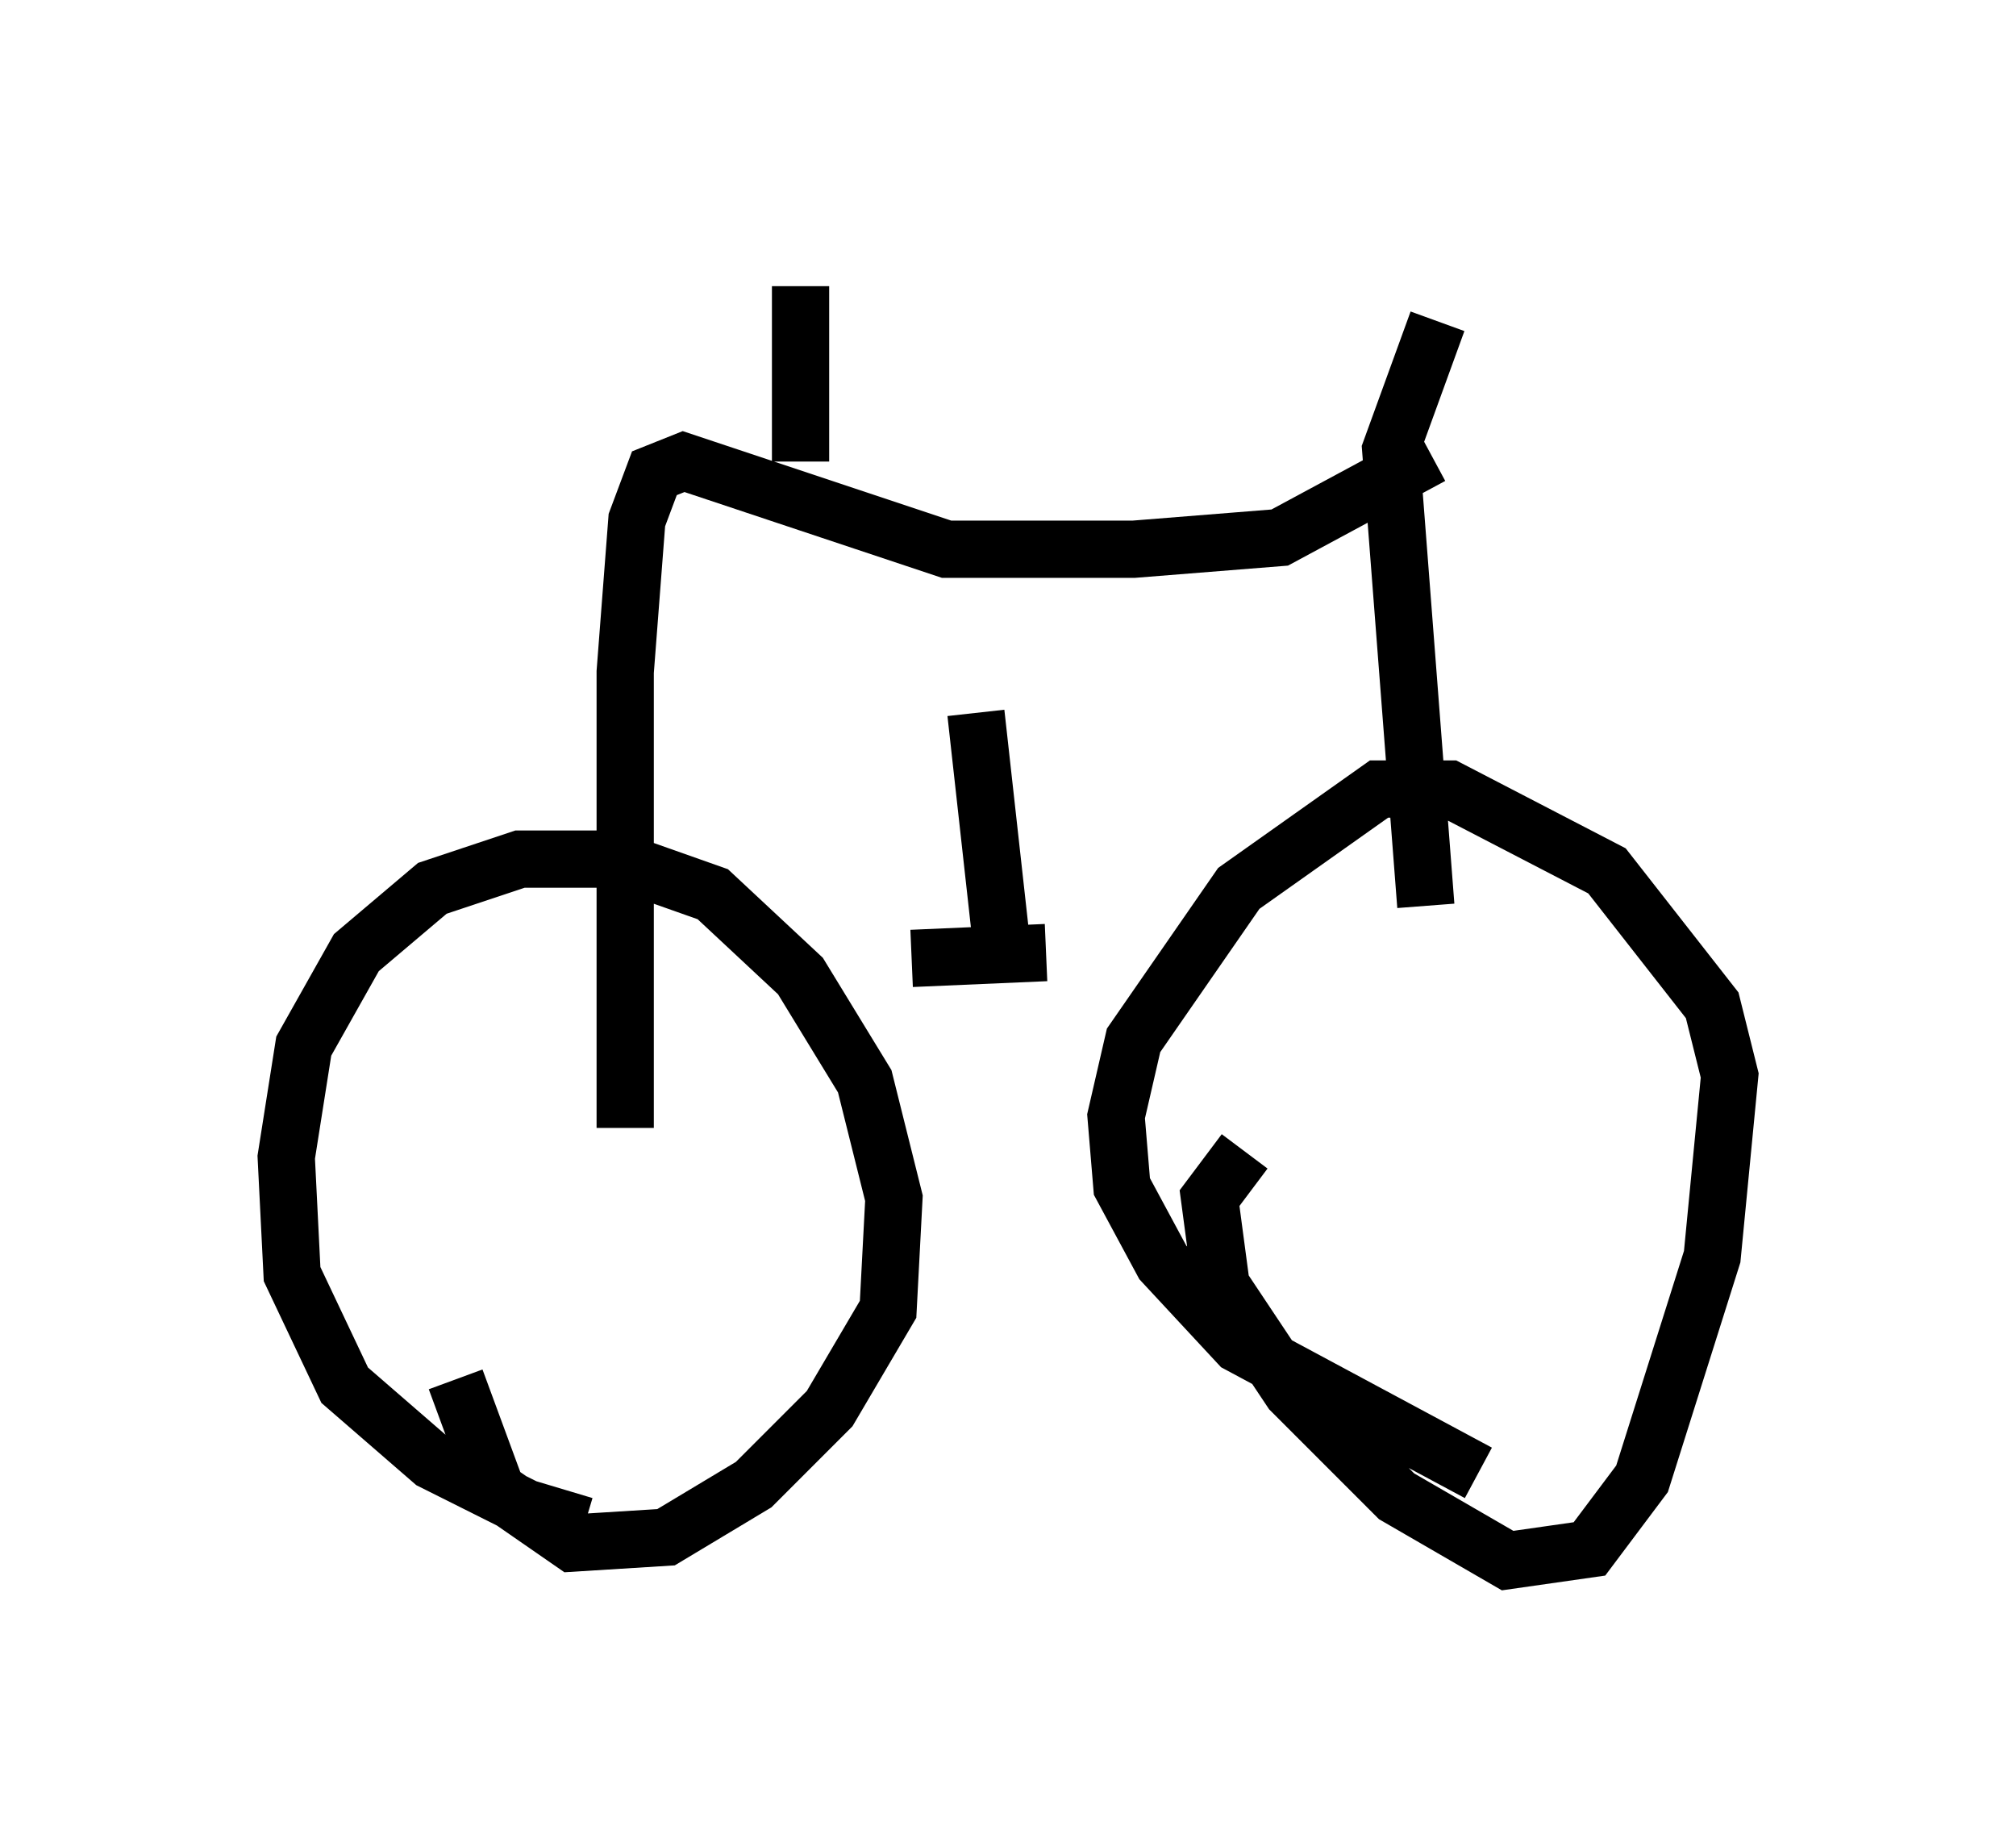 <?xml version="1.0" encoding="utf-8" ?>
<svg baseProfile="full" height="32.254" version="1.1" width="35.215" xmlns="http://www.w3.org/2000/svg" xmlns:ev="http://www.w3.org/2001/xml-events" xmlns:xlink="http://www.w3.org/1999/xlink"><defs /><rect fill="white" height="32.254" width="35.215" x="0" y="0" /><path d="M10.921, 26.54 m-0.715, 0.102 l-1.021, -0.306 -1.633, -0.817 l-1.531, -1.327 -0.919, -1.94 l-0.102, -2.042 0.306, -1.94 l0.919, -1.633 1.327, -1.123 l1.531, -0.51 1.633, 0.0 l1.735, 0.613 1.531, 1.429 l1.123, 1.838 0.51, 2.042 l-0.102, 1.94 -1.021, 1.735 l-1.327, 1.327 -1.531, 0.919 l-1.633, 0.102 -1.327, -0.919 l-0.715, -1.94 m17.865, 1.633 l-4.185, -2.246 -1.327, -1.429 l-0.715, -1.327 -0.102, -1.225 l0.306, -1.327 1.838, -2.654 l2.45, -1.735 1.225, 0.0 l2.756, 1.429 1.838, 2.348 l0.306, 1.225 -0.306, 3.165 l-1.225, 3.879 -0.919, 1.225 l-1.429, 0.204 -1.94, -1.123 l-1.838, -1.838 -1.225, -1.838 l-0.204, -1.531 0.613, -0.817 m3.165, -4.288 l-0.613, -7.963 0.817, -2.246 m-0.102, 2.348 l-2.654, 1.429 -2.552, 0.204 l-3.267, 0.0 -4.594, -1.531 l-0.51, 0.204 -0.306, 0.817 l-0.204, 2.654 0.0, 7.963 m3.063, -11.638 l0.0, -3.063 m3.063, 7.452 l0.51, 4.594 m-1.633, -0.306 l2.348, -0.102 " fill="none" stroke="black" stroke-width="1" /></svg>